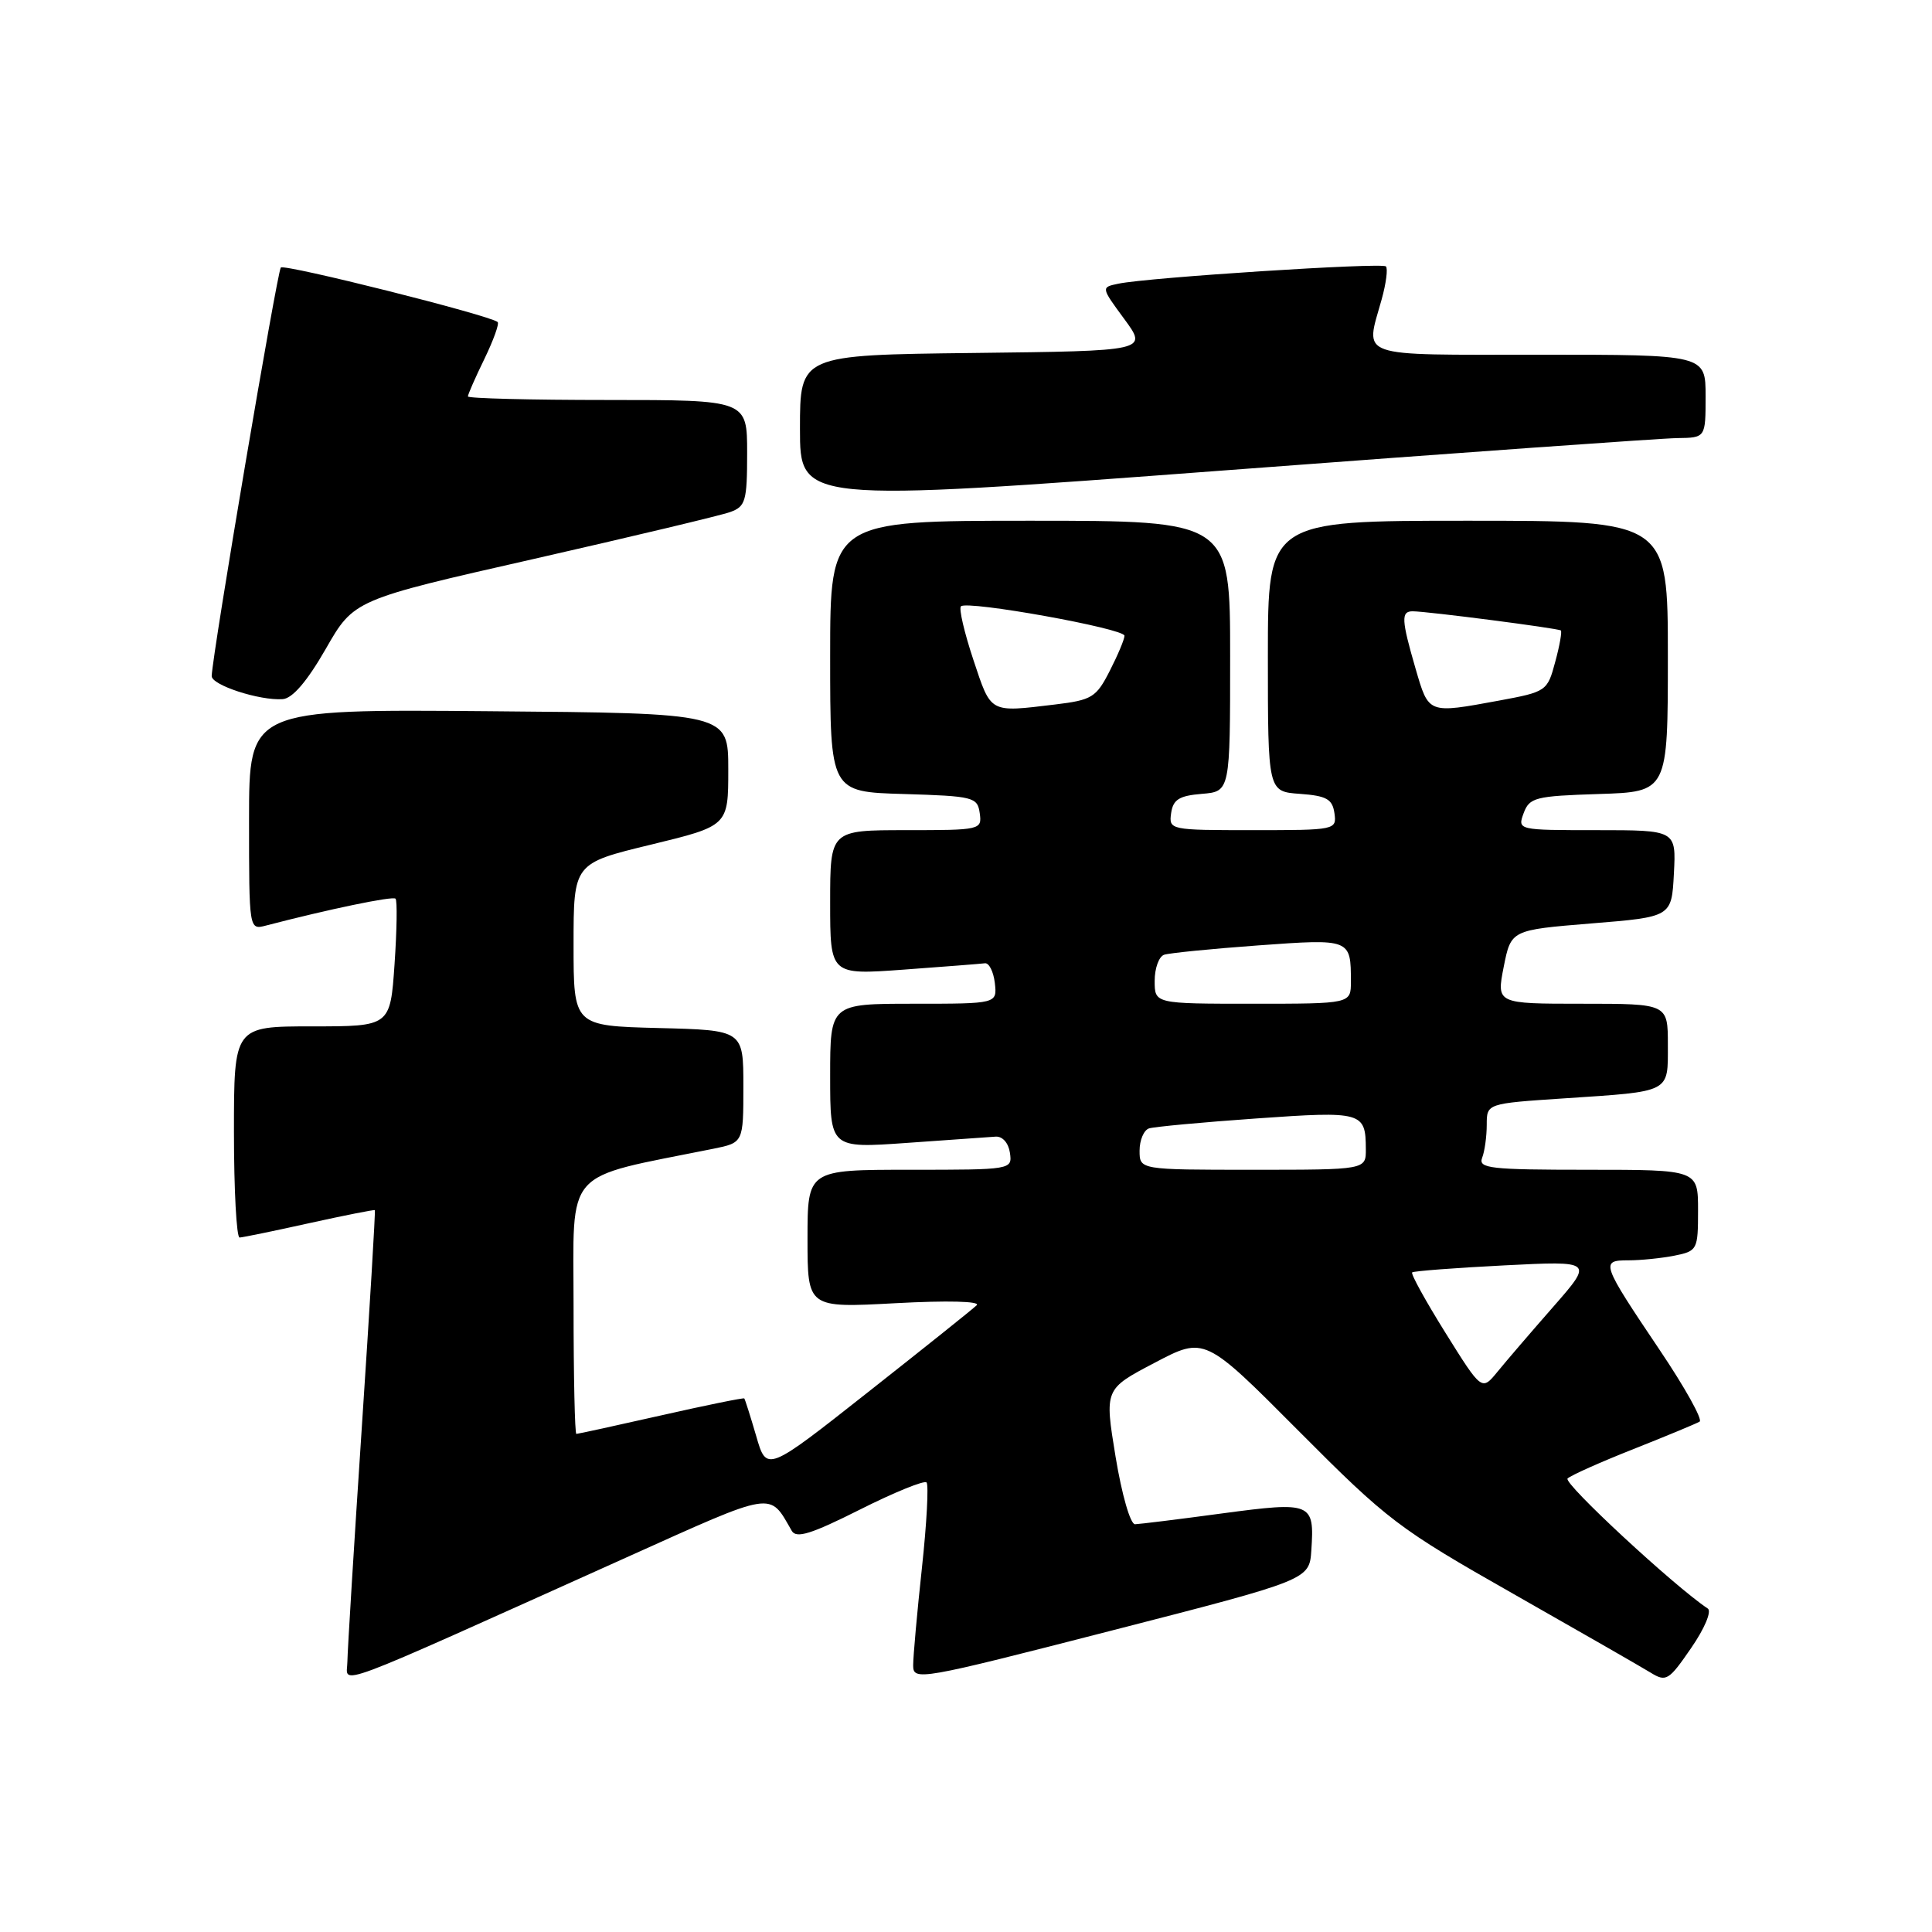 <?xml version="1.0" encoding="UTF-8" standalone="no"?>
<!DOCTYPE svg PUBLIC "-//W3C//DTD SVG 1.1//EN" "http://www.w3.org/Graphics/SVG/1.1/DTD/svg11.dtd" >
<svg xmlns="http://www.w3.org/2000/svg" xmlns:xlink="http://www.w3.org/1999/xlink" version="1.1" viewBox="0 0 256 256">
 <g >
 <path fill="currentColor"
d=" M 83.00 206.37 C 102.85 197.44 101.89 197.60 104.91 202.84 C 105.51 203.89 107.49 203.27 113.94 200.03 C 118.49 197.74 122.46 196.13 122.77 196.43 C 123.07 196.74 122.80 201.83 122.16 207.75 C 121.52 213.66 121.00 219.47 121.00 220.66 C 121.00 222.75 121.77 222.62 147.25 216.07 C 173.50 209.33 173.50 209.33 173.76 205.41 C 174.18 199.10 173.82 198.95 161.98 200.53 C 156.22 201.31 151.00 201.95 150.40 201.97 C 149.78 201.99 148.65 198.06 147.82 193.03 C 146.35 184.06 146.35 184.06 152.99 180.58 C 159.62 177.09 159.62 177.09 172.06 189.59 C 183.88 201.47 185.30 202.55 200.50 211.18 C 209.30 216.18 217.49 220.88 218.71 221.63 C 220.77 222.90 221.12 222.69 224.08 218.38 C 225.87 215.79 226.83 213.50 226.29 213.14 C 221.86 210.20 207.09 196.51 207.71 195.91 C 208.14 195.49 212.09 193.73 216.47 192.00 C 220.85 190.26 224.79 188.63 225.21 188.37 C 225.63 188.11 223.27 183.86 219.95 178.93 C 212.16 167.35 212.04 167.00 215.77 167.00 C 217.41 167.00 220.16 166.72 221.88 166.38 C 224.91 165.77 225.00 165.59 225.00 160.38 C 225.00 155.00 225.00 155.00 210.39 155.00 C 197.48 155.00 195.86 154.82 196.39 153.42 C 196.73 152.55 197.00 150.57 197.00 149.03 C 197.00 146.22 197.00 146.22 207.25 145.54 C 221.53 144.59 221.00 144.86 221.00 138.43 C 221.00 133.00 221.00 133.00 209.64 133.00 C 198.29 133.00 198.29 133.00 199.25 128.11 C 200.22 123.23 200.22 123.23 210.86 122.36 C 221.50 121.50 221.50 121.50 221.80 115.75 C 222.10 110.00 222.10 110.00 211.58 110.00 C 201.10 110.00 201.07 109.99 201.89 107.75 C 202.66 105.67 203.43 105.48 211.86 105.21 C 221.00 104.92 221.00 104.92 221.00 86.96 C 221.00 69.00 221.00 69.00 194.50 69.00 C 168.00 69.00 168.00 69.00 168.00 86.94 C 168.00 104.89 168.00 104.89 172.25 105.19 C 175.78 105.45 176.55 105.88 176.82 107.75 C 177.13 109.97 176.98 110.00 166.00 110.00 C 155.02 110.00 154.87 109.97 155.18 107.75 C 155.44 105.94 156.24 105.44 159.25 105.19 C 163.00 104.88 163.00 104.88 163.00 86.94 C 163.00 69.00 163.00 69.00 136.50 69.00 C 110.00 69.00 110.00 69.00 110.00 86.96 C 110.00 104.93 110.00 104.93 119.75 105.21 C 129.00 105.49 129.52 105.62 129.82 107.75 C 130.13 109.96 129.94 110.00 120.07 110.00 C 110.00 110.00 110.00 110.00 110.00 119.59 C 110.00 129.19 110.00 129.19 119.75 128.48 C 125.11 128.09 129.95 127.71 130.50 127.64 C 131.05 127.56 131.64 128.74 131.82 130.25 C 132.13 133.00 132.13 133.00 121.07 133.00 C 110.00 133.00 110.00 133.00 110.00 142.58 C 110.00 152.16 110.00 152.16 120.18 151.44 C 125.79 151.04 131.07 150.67 131.93 150.61 C 132.84 150.55 133.63 151.45 133.82 152.75 C 134.14 154.99 134.07 155.00 120.57 155.00 C 107.00 155.00 107.00 155.00 107.00 164.15 C 107.00 173.31 107.00 173.31 118.67 172.68 C 125.53 172.31 129.96 172.42 129.42 172.95 C 128.92 173.44 122.44 178.62 115.04 184.45 C 101.58 195.07 101.58 195.07 100.20 190.28 C 99.43 187.65 98.72 185.41 98.62 185.30 C 98.52 185.19 93.55 186.20 87.59 187.55 C 81.62 188.90 76.57 190.00 76.37 190.00 C 76.17 190.00 76.00 182.40 76.00 173.10 C 76.00 154.48 74.42 156.27 94.50 152.22 C 98.50 151.41 98.50 151.41 98.50 143.96 C 98.50 136.50 98.50 136.50 87.25 136.22 C 76.00 135.93 76.00 135.93 76.00 125.17 C 76.00 114.40 76.00 114.40 86.25 111.92 C 96.50 109.43 96.50 109.43 96.50 101.96 C 96.50 94.50 96.50 94.50 64.75 94.24 C 33.00 93.97 33.00 93.97 33.00 108.60 C 33.00 123.23 33.00 123.23 35.25 122.64 C 43.49 120.49 52.04 118.71 52.41 119.08 C 52.65 119.32 52.59 123.22 52.28 127.76 C 51.71 136.00 51.71 136.00 41.36 136.00 C 31.00 136.00 31.00 136.00 31.00 150.00 C 31.00 157.70 31.34 163.99 31.75 163.98 C 32.16 163.96 36.33 163.11 41.00 162.07 C 45.67 161.04 49.58 160.27 49.67 160.35 C 49.76 160.44 48.99 173.33 47.95 189.00 C 46.91 204.68 46.05 218.71 46.03 220.19 C 46.00 223.25 42.77 224.46 83.00 206.37 Z  M 43.16 85.99 C 46.89 79.47 46.89 79.47 70.70 74.07 C 83.79 71.09 95.51 68.30 96.75 67.85 C 98.79 67.12 99.00 66.40 99.00 60.02 C 99.00 53.00 99.00 53.00 80.50 53.00 C 70.33 53.00 62.00 52.79 62.00 52.53 C 62.00 52.27 62.98 50.03 64.19 47.55 C 65.39 45.07 66.18 42.88 65.94 42.67 C 64.89 41.77 37.72 34.95 37.21 35.45 C 36.74 35.93 28.18 86.43 28.05 89.57 C 27.99 90.77 34.41 92.86 37.46 92.64 C 38.75 92.55 40.69 90.29 43.16 85.99 Z  M 222.25 58.05 C 226.00 58.00 226.00 58.00 226.00 52.50 C 226.00 47.00 226.00 47.00 204.00 47.00 C 179.39 47.00 180.89 47.53 183.08 39.66 C 183.67 37.54 183.92 35.58 183.64 35.30 C 183.10 34.77 152.17 36.76 148.19 37.59 C 145.88 38.07 145.88 38.07 148.98 42.28 C 152.08 46.50 152.08 46.50 129.04 46.77 C 106.00 47.04 106.00 47.04 106.00 56.80 C 106.00 66.56 106.00 66.56 162.25 62.33 C 193.19 60.00 220.19 58.07 222.25 58.05 Z  M 191.54 176.62 C 188.90 172.39 186.91 168.78 187.12 168.60 C 187.33 168.42 192.82 168.00 199.32 167.67 C 211.14 167.07 211.14 167.07 205.82 173.15 C 202.89 176.49 199.56 180.37 198.42 181.77 C 196.34 184.31 196.34 184.31 191.54 176.62 Z  M 151.00 152.47 C 151.00 151.08 151.56 149.75 152.25 149.52 C 152.94 149.30 159.35 148.70 166.50 148.20 C 180.52 147.21 180.96 147.34 180.98 152.25 C 181.00 155.00 181.00 155.00 166.00 155.00 C 151.00 155.00 151.00 155.00 151.00 152.47 Z  M 153.00 129.97 C 153.00 128.30 153.56 126.75 154.25 126.51 C 154.94 126.28 160.55 125.72 166.73 125.27 C 178.98 124.38 179.00 124.39 179.00 130.08 C 179.00 133.00 179.00 133.00 166.00 133.00 C 153.00 133.00 153.00 133.00 153.00 129.97 Z  M 128.98 87.44 C 127.78 83.83 127.03 80.63 127.33 80.34 C 128.14 79.53 149.00 83.28 149.00 84.24 C 149.00 84.70 148.12 86.80 147.05 88.89 C 145.26 92.41 144.70 92.76 139.80 93.35 C 131.03 94.40 131.36 94.58 128.98 87.44 Z  M 187.57 88.60 C 185.69 82.12 185.63 81.00 187.18 81.00 C 189.08 81.00 206.47 83.25 206.82 83.54 C 206.99 83.68 206.66 85.57 206.07 87.72 C 205.04 91.58 204.90 91.67 198.64 92.83 C 189.17 94.57 189.33 94.63 187.57 88.60 Z "/>
</g>
</svg>